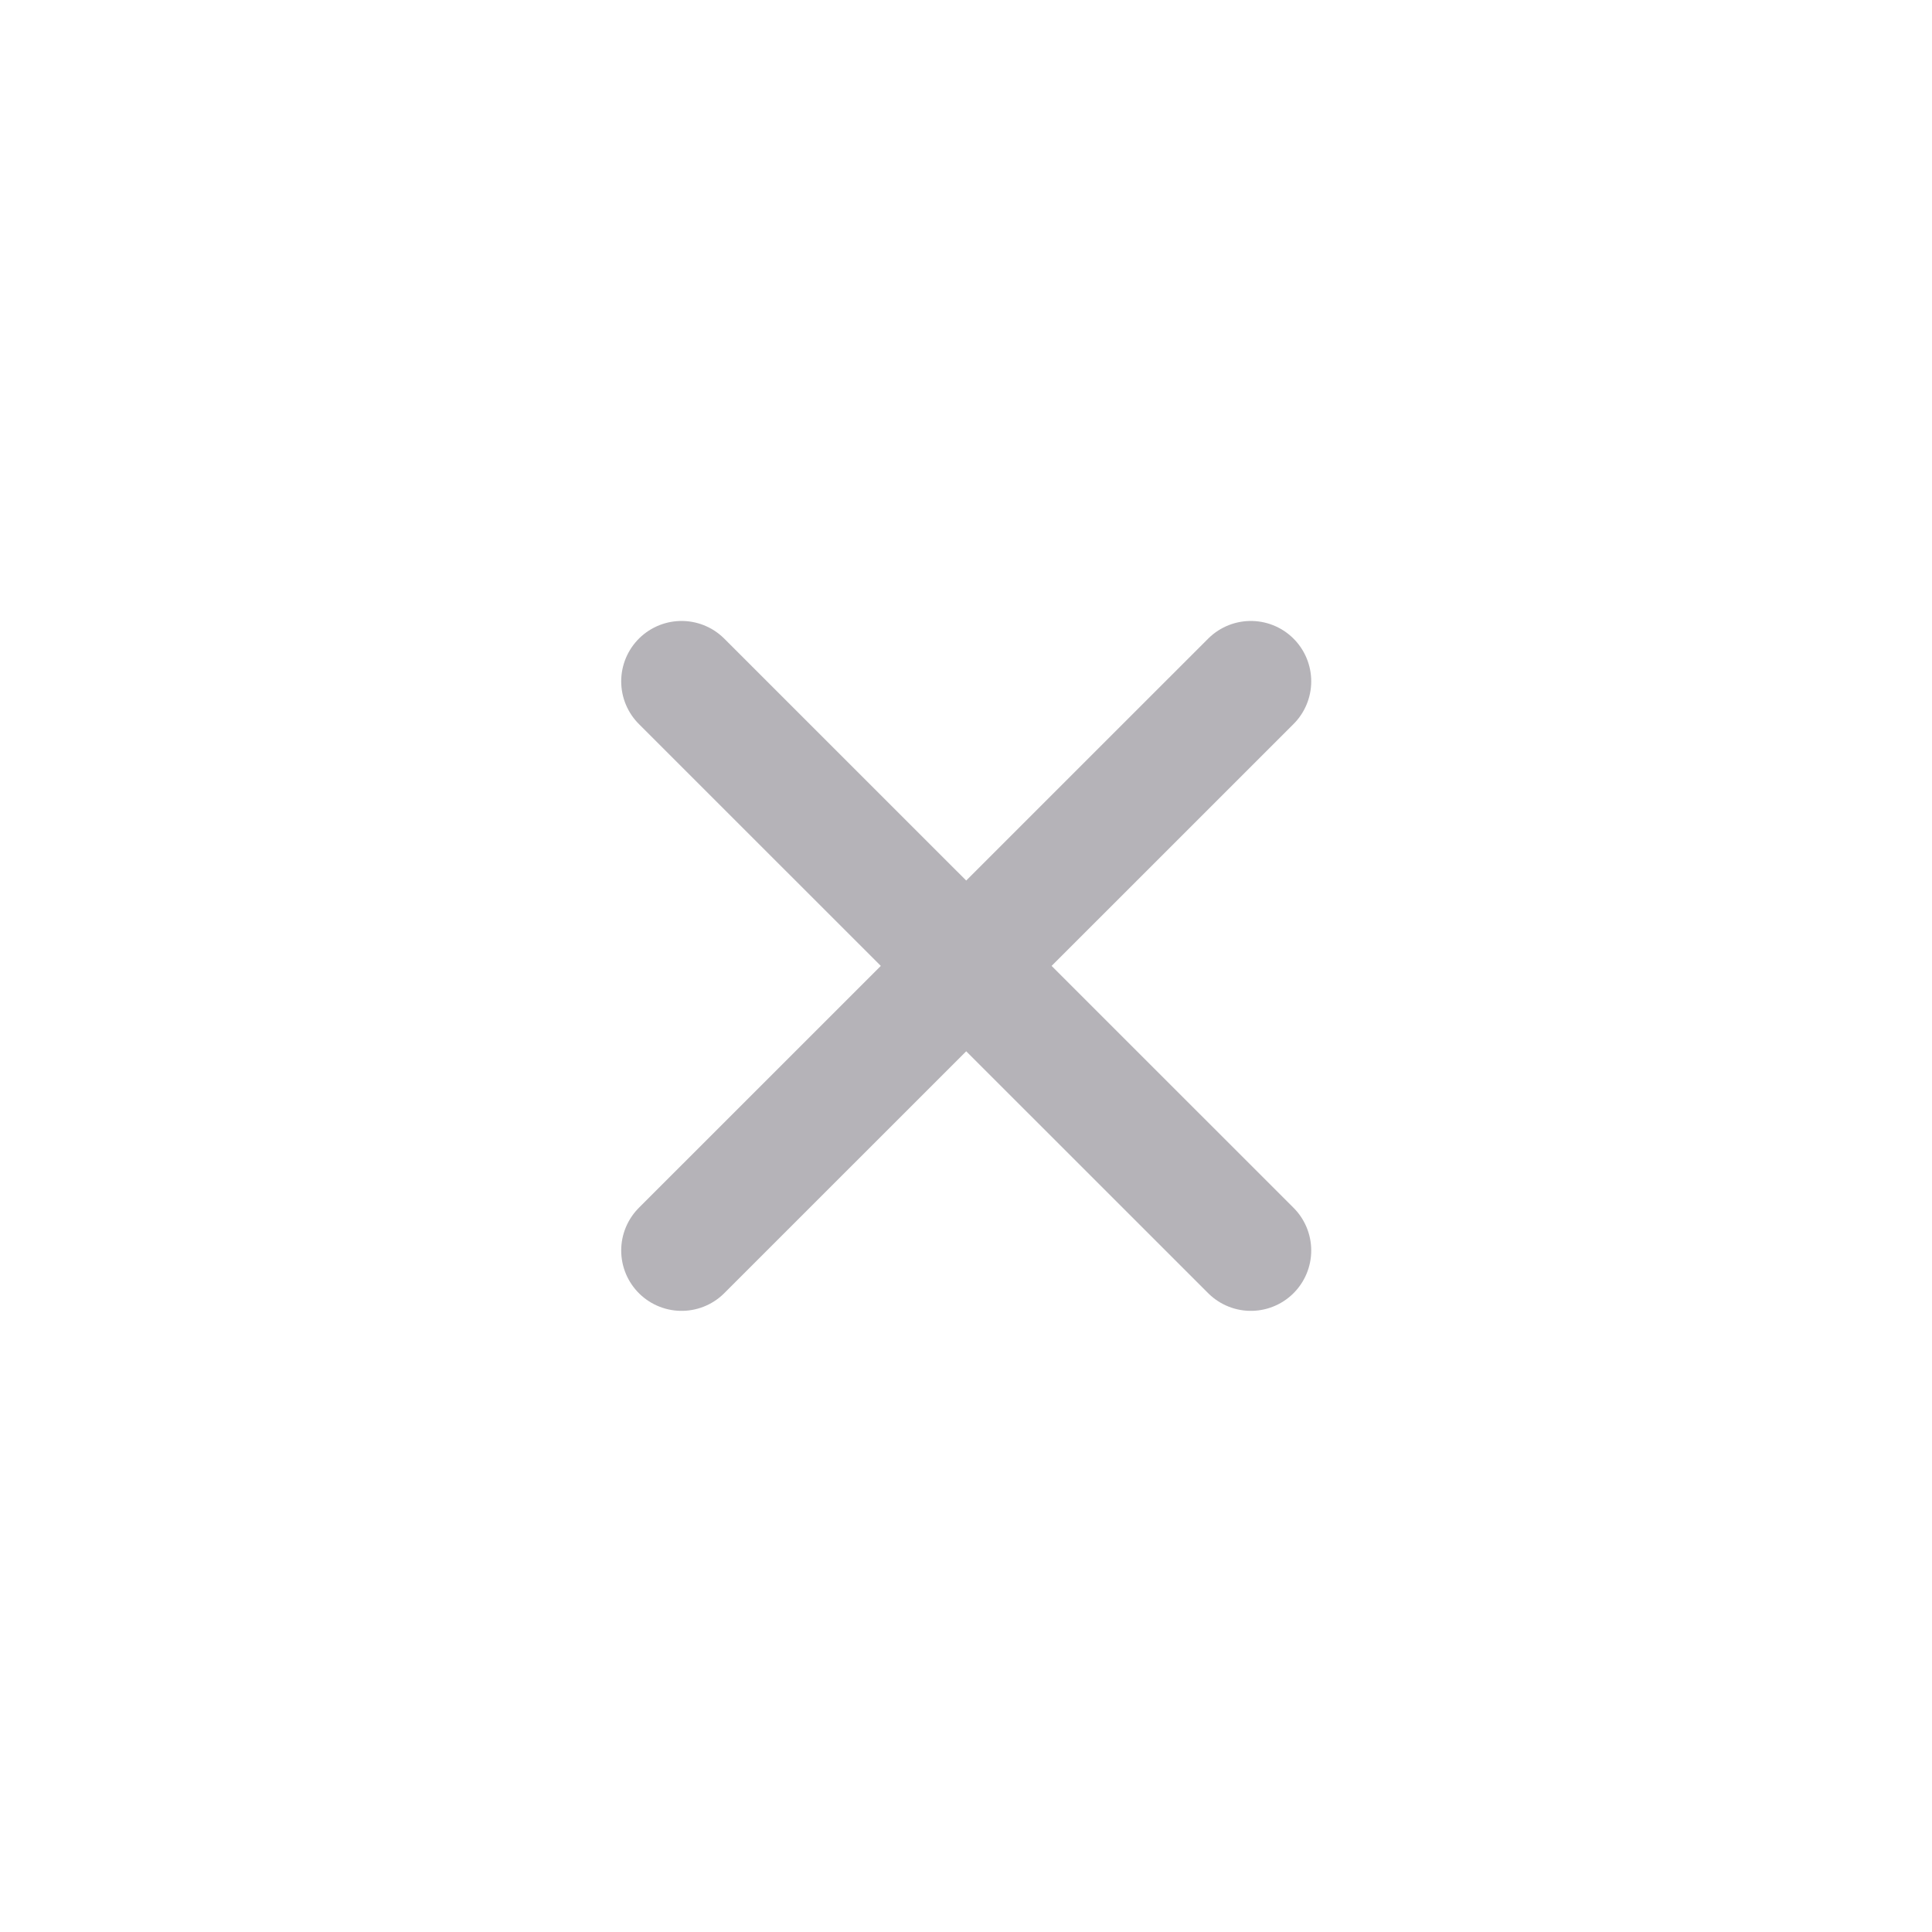 <svg width="32" height="32" viewBox="0 0 32 32" fill="none" xmlns="http://www.w3.org/2000/svg">
<path d="M11.289 20.712L20.718 11.285M11.289 11.285L20.718 20.712" stroke="#B5B3B8" stroke-width="2" stroke-linecap="round"/>
</svg>

